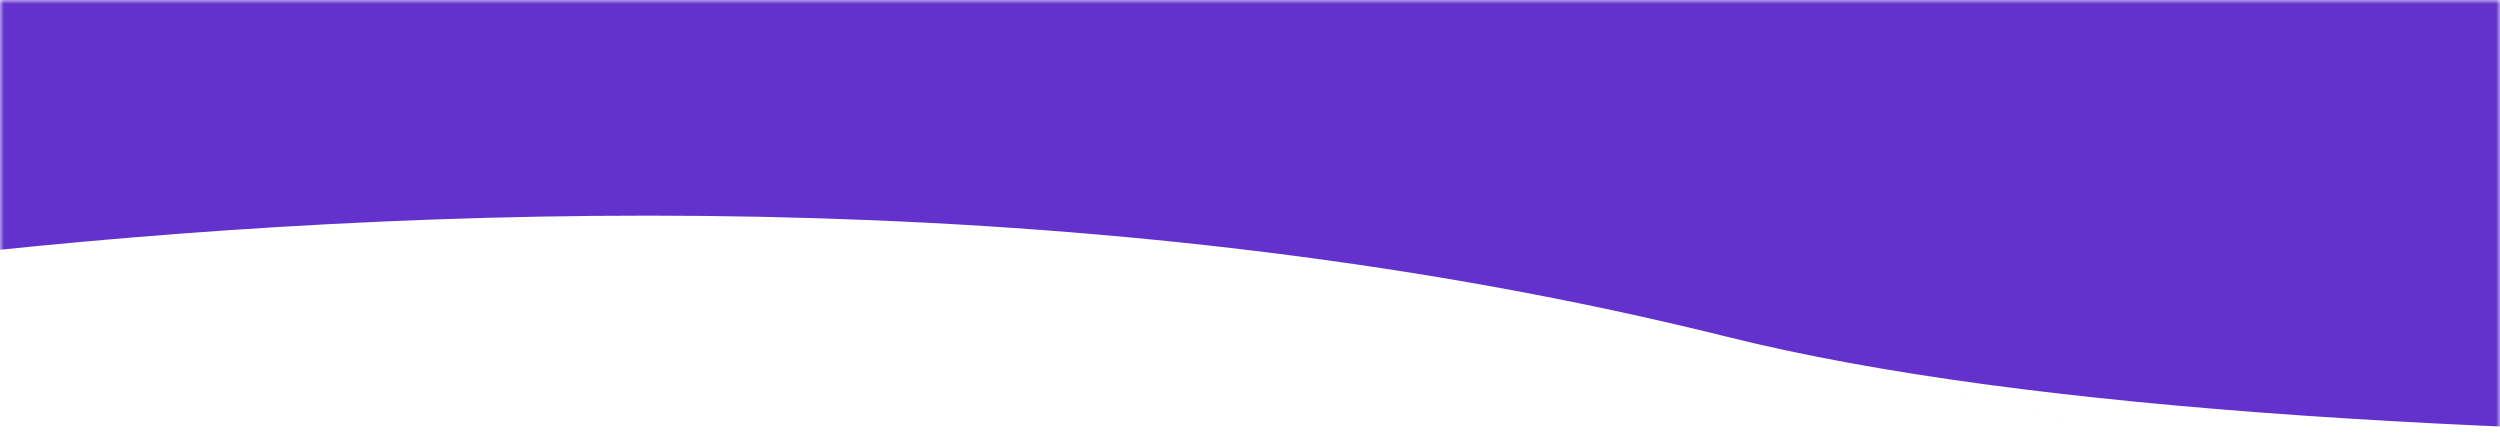 <svg width="320" height="56" viewBox="0 0 320 56" fill="none" xmlns="http://www.w3.org/2000/svg">
<mask id="mask0" mask-type="alpha" maskUnits="userSpaceOnUse" x="0" y="0" width="320" height="56">
<rect width="320" height="56" fill="#C4C4C4"/>
</mask>
<g mask="url(#mask0)">
<path d="M-108 0H1136V50.082C889.273 18.085 376.123 81.731 221.142 43.126C376.123 81.731 66.16 4.521 221.142 43.126C66.16 4.521 -108 50.082 -108 50.082V0Z" fill="#6332CD"/>
</g>
</svg>
